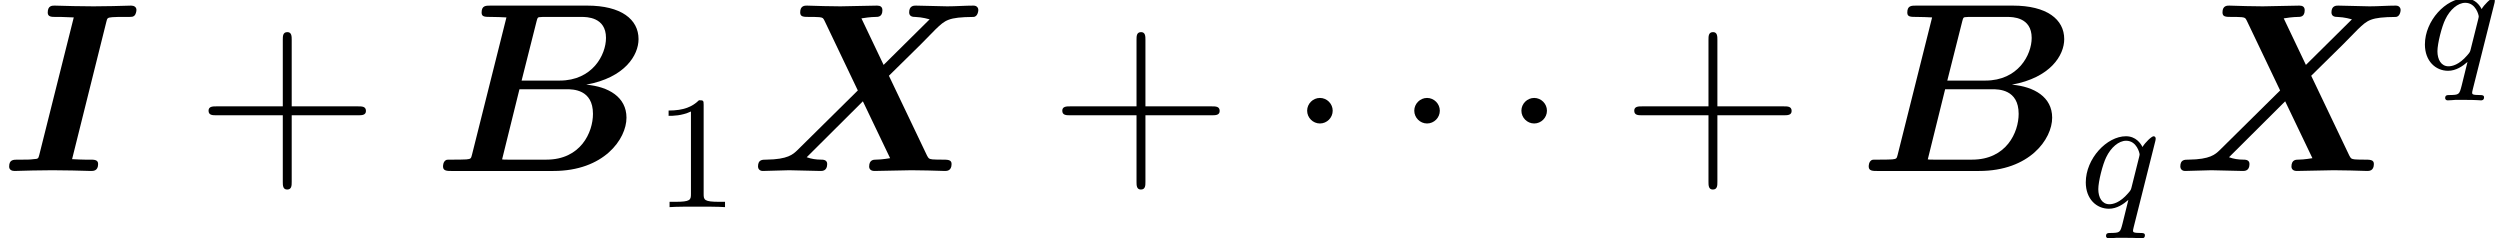 <?xml version='1.0' encoding='UTF-8'?>
<!-- This file was generated by dvisvgm 2.3.5 -->
<svg height='11.822pt' version='1.1' viewBox='0 -8.479 123.986 11.822' width='123.986pt' xmlns='http://www.w3.org/2000/svg' xmlns:xlink='http://www.w3.org/1999/xlink'>
<defs>
<path d='M3.794 -3.284C3.802 -3.316 3.81 -3.363 3.81 -3.403C3.81 -3.451 3.778 -3.515 3.706 -3.515C3.61 -3.515 3.284 -3.204 3.156 -2.981C3.068 -3.156 2.829 -3.515 2.335 -3.515C1.387 -3.515 0.343 -2.407 0.343 -1.227C0.343 -0.399 0.877 0.08 1.49 0.08C1.889 0.08 2.216 -0.151 2.455 -0.359C2.447 -0.335 2.2 0.669 2.168 0.805C2.048 1.267 2.048 1.275 1.546 1.283C1.451 1.283 1.347 1.283 1.347 1.435C1.347 1.482 1.387 1.546 1.467 1.546C1.57 1.546 1.753 1.53 1.857 1.522H2.279C2.917 1.522 3.061 1.546 3.124 1.546C3.156 1.546 3.276 1.546 3.276 1.395C3.276 1.283 3.164 1.283 3.068 1.283C2.686 1.283 2.686 1.235 2.686 1.164C2.686 1.156 2.686 1.116 2.718 0.996L3.794 -3.284ZM2.614 -0.988C2.582 -0.869 2.582 -0.845 2.447 -0.693C2.032 -0.207 1.682 -0.143 1.514 -0.143C1.148 -0.143 0.964 -0.478 0.964 -0.893C0.964 -1.267 1.18 -2.12 1.355 -2.471C1.586 -2.957 1.977 -3.292 2.343 -3.292C2.877 -3.292 3.013 -2.67 3.013 -2.614C3.013 -2.582 2.997 -2.527 2.989 -2.487L2.614 -0.988Z' id='g2-113'/>
<path d='M2.295 -2.989C2.295 -3.335 2.008 -3.622 1.662 -3.622S1.028 -3.335 1.028 -2.989S1.315 -2.355 1.662 -2.355S2.295 -2.642 2.295 -2.989Z' id='g1-1'/>
<path d='M2.503 -5.077C2.503 -5.292 2.487 -5.3 2.271 -5.3C1.945 -4.981 1.522 -4.79 0.765 -4.79V-4.527C0.98 -4.527 1.411 -4.527 1.873 -4.742V-0.654C1.873 -0.359 1.849 -0.263 1.092 -0.263H0.813V0C1.14 -0.024 1.825 -0.024 2.184 -0.024S3.236 -0.024 3.563 0V-0.263H3.284C2.527 -0.263 2.503 -0.359 2.503 -0.654V-5.077Z' id='g3-49'/>
<path d='M1.949 -0.801C1.901 -0.61 1.889 -0.598 1.674 -0.574C1.47 -0.562 1.231 -0.562 1.04 -0.562C0.729 -0.562 0.705 -0.562 0.658 -0.538C0.514 -0.454 0.514 -0.263 0.514 -0.215C0.514 0 0.729 0 0.921 0H5.99C8.488 0 9.612 -1.578 9.612 -2.642C9.612 -3.67 8.715 -4.184 7.615 -4.28C9.528 -4.627 10.21 -5.738 10.21 -6.539C10.21 -7.52 9.349 -8.201 7.663 -8.201H2.869C2.63 -8.201 2.427 -8.201 2.427 -7.855C2.427 -7.639 2.582 -7.639 2.929 -7.639C3.18 -7.639 3.407 -7.627 3.658 -7.615L1.949 -0.801ZM5.153 -7.424C5.2 -7.603 5.212 -7.615 5.284 -7.627C5.392 -7.639 5.475 -7.639 5.607 -7.639H7.388C7.627 -7.639 8.596 -7.639 8.596 -6.599C8.596 -5.762 7.926 -4.483 6.3 -4.483H4.411L5.153 -7.424ZM3.73 -0.562C3.551 -0.562 3.527 -0.562 3.443 -0.574L4.304 -4.053H6.635C6.946 -4.053 7.95 -4.053 7.95 -2.833C7.95 -1.913 7.34 -0.562 5.643 -0.562H3.73Z' id='g0-66'/>
<path d='M5.272 -7.388C5.32 -7.592 5.332 -7.603 5.571 -7.627C5.75 -7.639 5.906 -7.639 6.085 -7.639H6.336C6.587 -7.639 6.599 -7.651 6.659 -7.699C6.731 -7.747 6.767 -7.914 6.767 -7.986C6.767 -8.13 6.647 -8.201 6.504 -8.201C6.205 -8.201 5.894 -8.177 5.595 -8.177C5.284 -8.177 4.961 -8.165 4.639 -8.165C4.304 -8.165 3.969 -8.177 3.646 -8.177C3.335 -8.177 3.013 -8.201 2.714 -8.201C2.582 -8.201 2.367 -8.201 2.367 -7.855C2.367 -7.639 2.558 -7.639 2.774 -7.639H3.025C3.132 -7.639 3.419 -7.627 3.658 -7.615L1.949 -0.801C1.901 -0.61 1.889 -0.598 1.662 -0.586C1.518 -0.562 1.303 -0.562 1.148 -0.562H0.897C0.658 -0.562 0.454 -0.562 0.454 -0.215C0.454 -0.06 0.586 0 0.717 0C1.016 0 1.327 -0.024 1.626 -0.024C1.949 -0.024 2.271 -0.036 2.594 -0.036C2.929 -0.036 3.252 -0.024 3.587 -0.024C3.897 -0.024 4.208 0 4.507 0C4.627 0 4.866 0 4.866 -0.347C4.866 -0.562 4.663 -0.562 4.459 -0.562H4.208C4.125 -0.562 3.73 -0.574 3.575 -0.586L5.272 -7.388Z' id='g0-73'/>
<path d='M6.958 -4.722L8.536 -6.276L9.277 -7.03C9.755 -7.484 9.899 -7.627 11.142 -7.639C11.369 -7.639 11.393 -7.95 11.393 -7.986C11.393 -8.058 11.345 -8.201 11.154 -8.201C10.736 -8.201 10.281 -8.165 9.851 -8.165C9.504 -8.165 8.644 -8.201 8.297 -8.201C8.201 -8.201 7.962 -8.201 7.962 -7.867C7.962 -7.651 8.153 -7.639 8.261 -7.639C8.62 -7.627 8.931 -7.532 8.978 -7.52L6.695 -5.26L5.595 -7.568C5.715 -7.592 6.085 -7.639 6.288 -7.639C6.42 -7.639 6.635 -7.639 6.635 -7.974C6.635 -8.141 6.528 -8.201 6.372 -8.201C5.966 -8.201 4.961 -8.165 4.555 -8.165C4.28 -8.165 4.005 -8.177 3.73 -8.177S3.168 -8.201 2.893 -8.201C2.786 -8.201 2.558 -8.201 2.558 -7.867C2.558 -7.639 2.714 -7.639 3.049 -7.639C3.216 -7.639 3.347 -7.639 3.515 -7.627C3.682 -7.603 3.694 -7.592 3.766 -7.448L5.416 -3.993L2.415 -1.028C2.2 -0.825 1.949 -0.574 0.885 -0.562C0.669 -0.562 0.466 -0.562 0.466 -0.215C0.466 -0.132 0.526 0 0.705 0C0.992 0 1.722 -0.036 2.008 -0.036C2.355 -0.036 3.216 0 3.563 0C3.658 0 3.897 0 3.897 -0.347C3.897 -0.562 3.682 -0.562 3.587 -0.562C3.347 -0.562 3.108 -0.598 2.881 -0.681L5.667 -3.455L7.018 -0.634C7.006 -0.634 6.611 -0.562 6.324 -0.562C6.205 -0.562 5.978 -0.562 5.978 -0.215C5.978 -0.179 5.99 0 6.241 0C6.647 0 7.663 -0.036 8.07 -0.036C8.345 -0.036 8.62 -0.024 8.895 -0.024S9.457 0 9.732 0C9.827 0 10.066 0 10.066 -0.347C10.066 -0.562 9.875 -0.562 9.588 -0.562C9.421 -0.562 9.301 -0.562 9.122 -0.574C8.942 -0.598 8.931 -0.61 8.847 -0.765L6.958 -4.722Z' id='g0-88'/>
<path d='M4.77 -2.762H8.07C8.237 -2.762 8.452 -2.762 8.452 -2.977C8.452 -3.204 8.249 -3.204 8.07 -3.204H4.77V-6.504C4.77 -6.671 4.77 -6.886 4.555 -6.886C4.328 -6.886 4.328 -6.683 4.328 -6.504V-3.204H1.028C0.861 -3.204 0.646 -3.204 0.646 -2.989C0.646 -2.762 0.849 -2.762 1.028 -2.762H4.328V0.538C4.328 0.705 4.328 0.921 4.543 0.921C4.77 0.921 4.77 0.717 4.77 0.538V-2.762Z' id='g4-43'/>
</defs>
<g id='page1'>
<use x='0' xlink:href='#g0-73' y='0'/>
<use x='9.697' xlink:href='#g4-43' y='0'/>
<use x='21.458' xlink:href='#g0-66' y='0'/>
<use x='32.394' xlink:href='#g3-49' y='1.793'/>
<use x='37.127' xlink:href='#g0-88' y='0'/>
<use x='52.037' xlink:href='#g4-43' y='0'/>
<use x='63.799' xlink:href='#g1-1' y='0'/>
<use x='69.112' xlink:href='#g1-1' y='0'/>
<use x='74.425' xlink:href='#g1-1' y='0'/>
<use x='80.403' xlink:href='#g4-43' y='0'/>
<use x='92.164' xlink:href='#g0-66' y='0'/>
<use x='103.1' xlink:href='#g2-113' y='1.793'/>
<use x='107.665' xlink:href='#g0-88' y='0'/>
<use x='119.919' xlink:href='#g2-113' y='-5.048'/>
</g>
</svg>